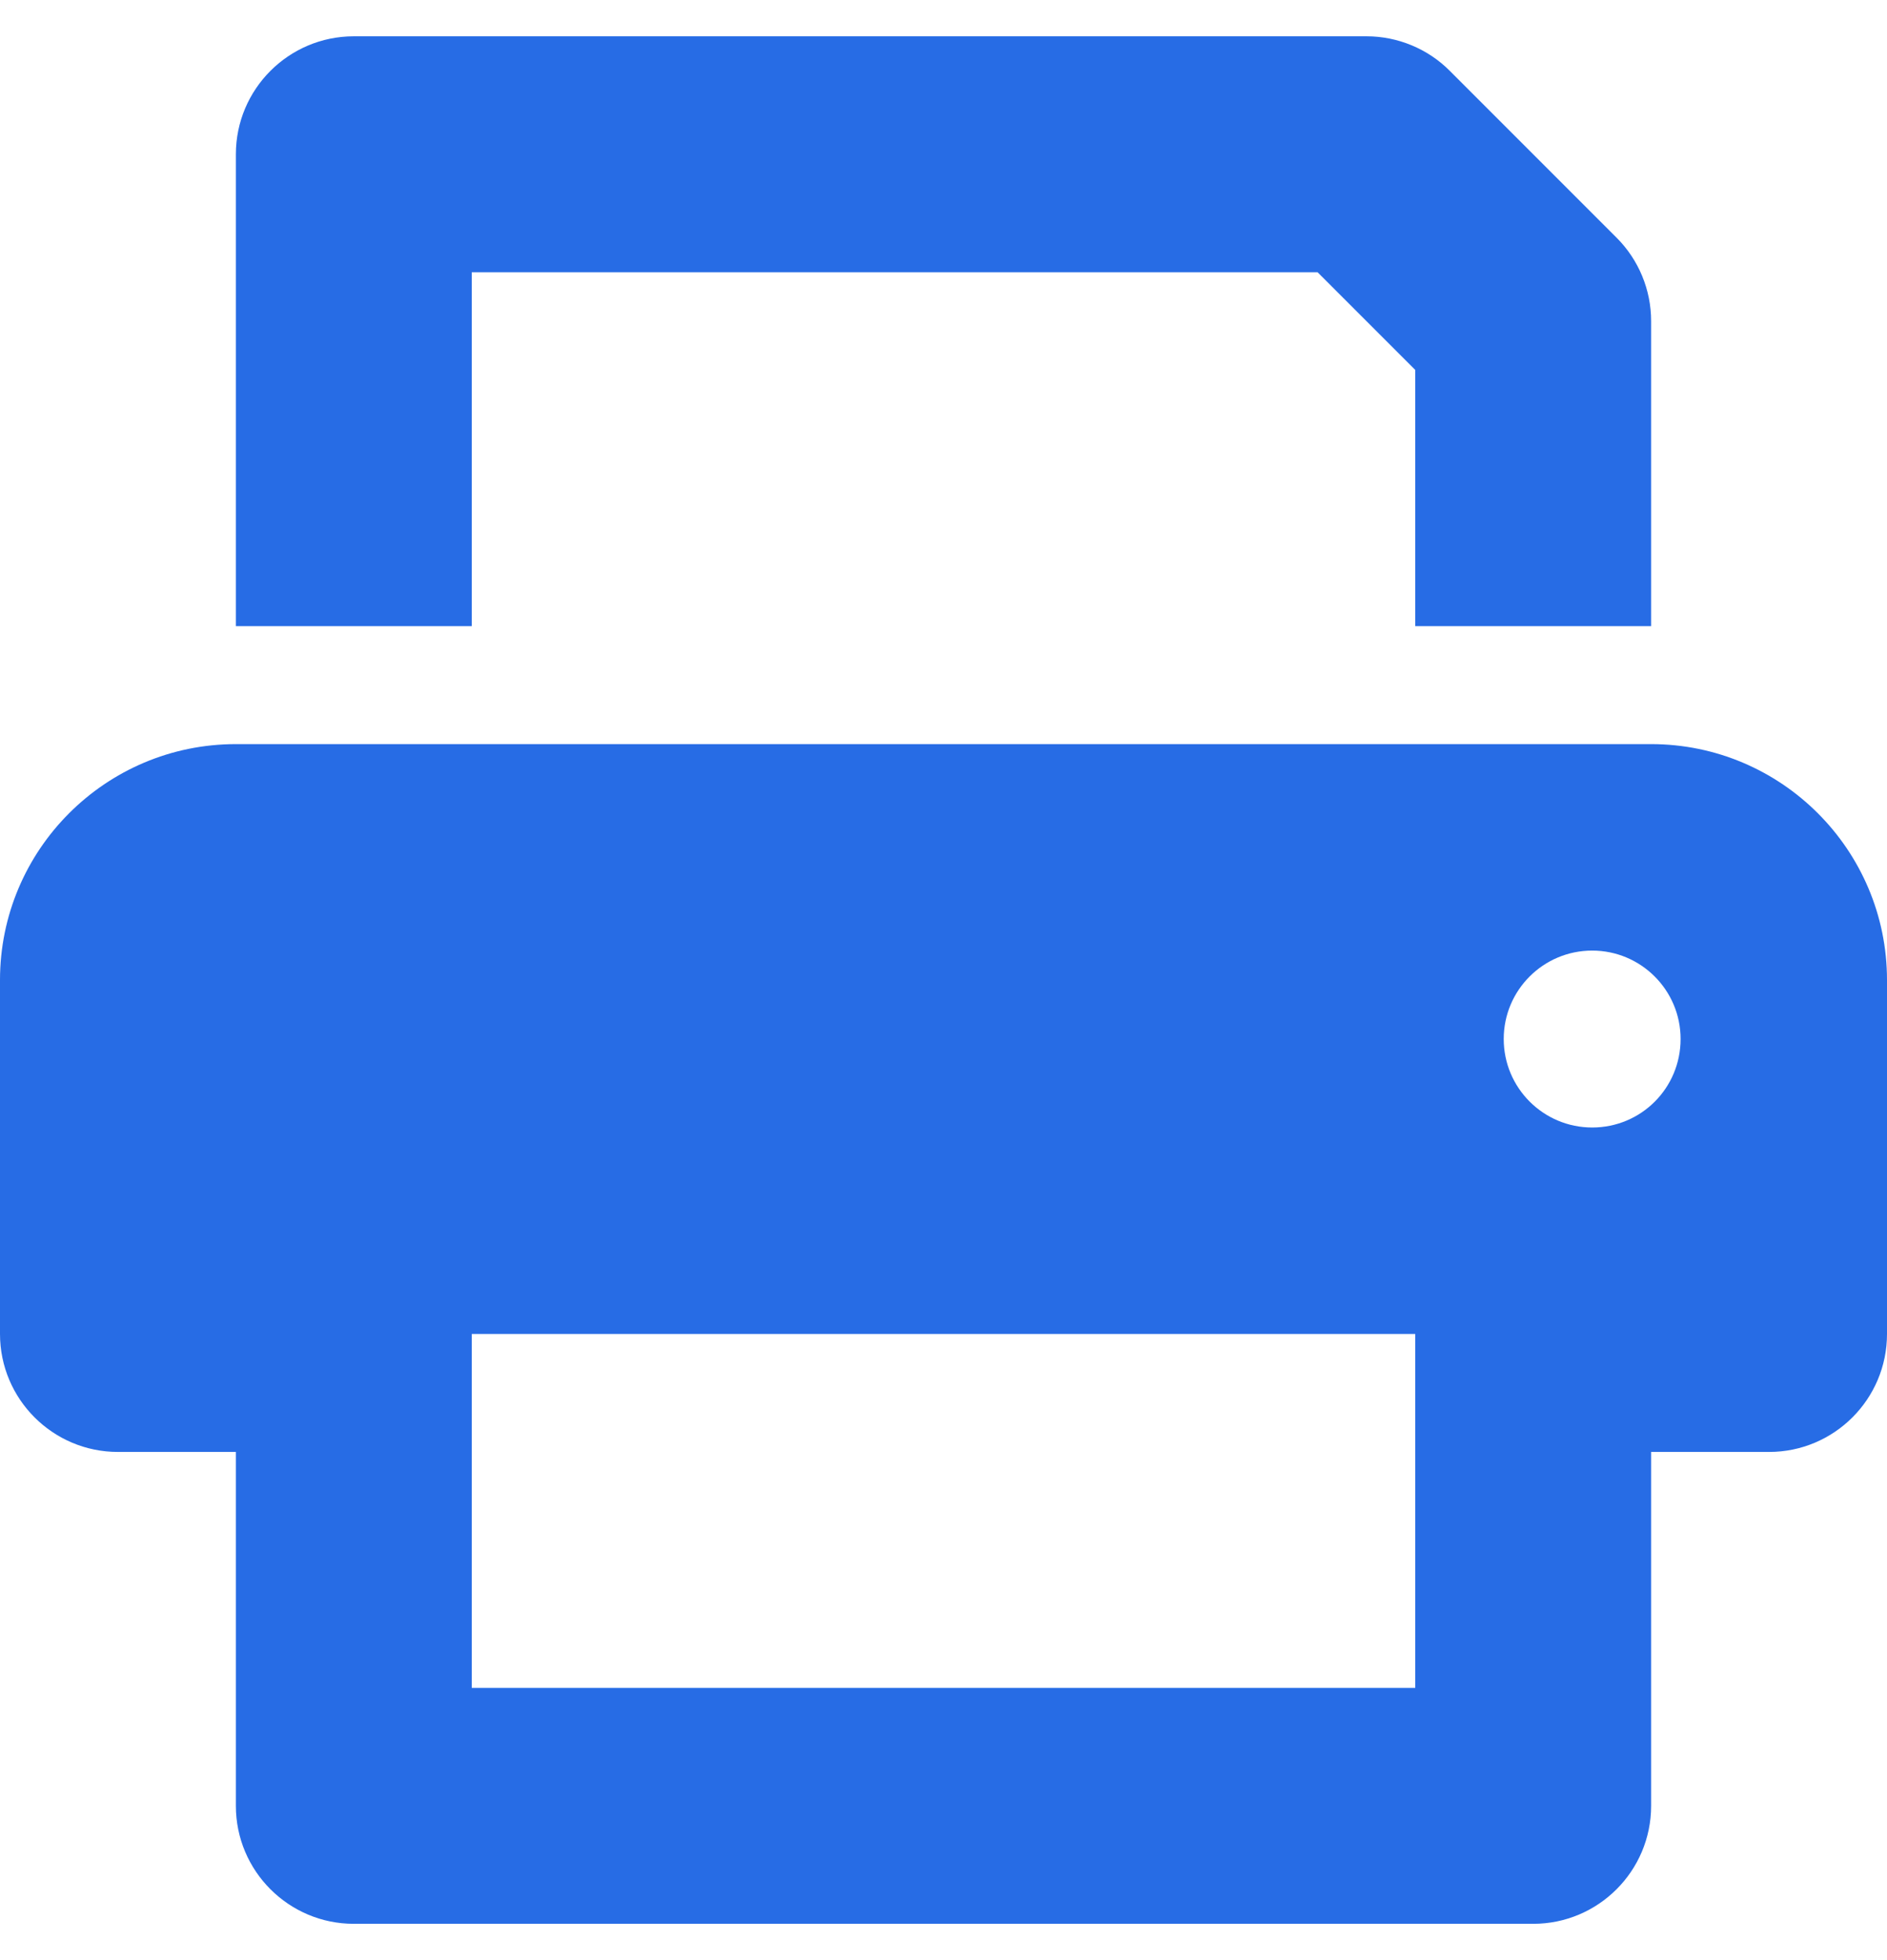 <svg width="26" height="27" viewBox="0 0 26 27" fill="none" xmlns="http://www.w3.org/2000/svg">
<path d="M22.75 10.25H3.25C1.455 10.25 0 11.707 0 13.5V18.375C0 19.272 0.728 20 1.625 20H3.25V24.875C3.25 25.772 3.978 26.5 4.875 26.5H21.125C22.022 26.5 22.75 25.772 22.75 24.875V20H24.375C25.272 20 26 19.272 26 18.375V13.5C26 11.707 24.543 10.25 22.75 10.25ZM19.5 23.25H6.5V18.375H19.5V23.25ZM21.938 15.531C21.265 15.531 20.719 14.985 20.719 14.312C20.719 13.639 21.265 13.094 21.938 13.094C22.61 13.094 23.156 13.639 23.156 14.312C23.156 14.988 22.613 15.531 21.938 15.531ZM6.5 3.75H18.154L19.5 5.096V8.625H22.75V4.423C22.75 3.992 22.579 3.579 22.274 3.274L19.976 0.976C19.673 0.671 19.256 0.5 18.83 0.5H4.875C3.978 0.5 3.25 1.228 3.25 2.125V8.625H6.5V3.75Z" fill="#276CE5"/>
</svg>
